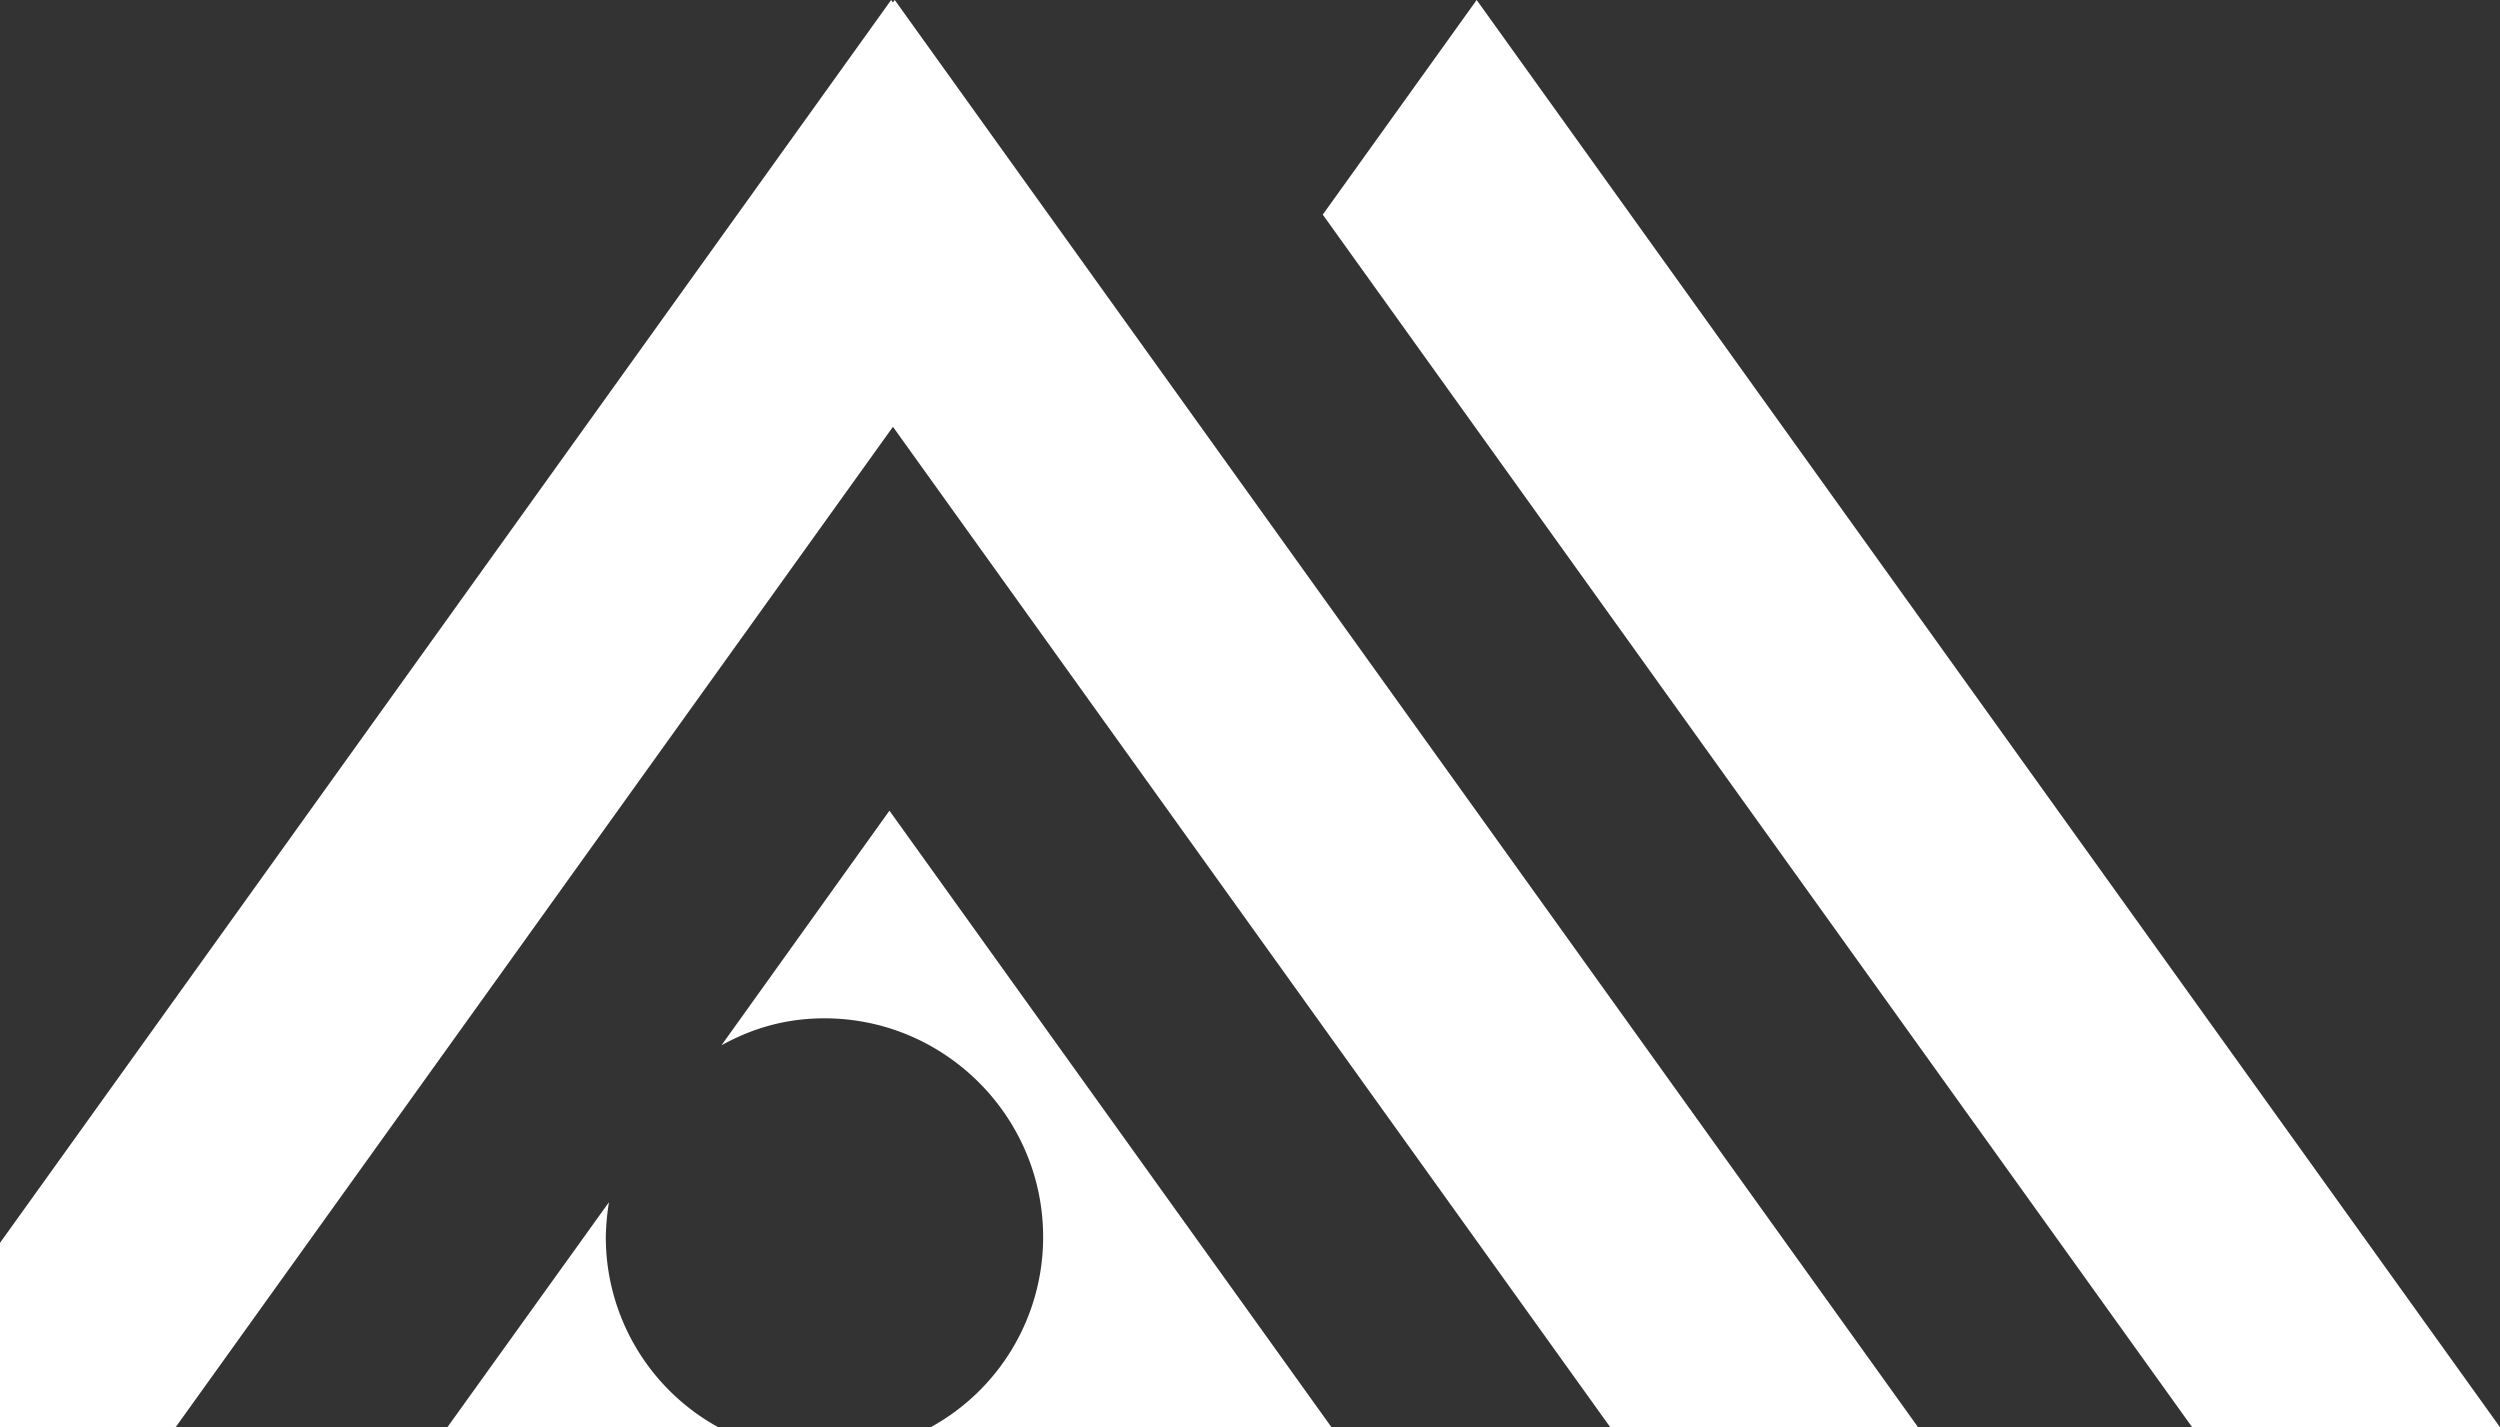 <svg xmlns="http://www.w3.org/2000/svg" width="1347.31" height="769.19" viewBox="0 0 1347.31 769.19">
  <rect x="0" y="0" width="1347.31" height="769.19" fill="#333333" stroke="none"/>
  <defs>
    <style>
      .cls-1 {
        fill: #fff;
        fill-rule: evenodd;
      }
    </style>
  </defs>
  <path id="bg-M.svg" class="cls-1" d="M328.192,2337.13a128.011,128.011,0,0,0-1.708,18.8,116.833,116.833,0,0,0,60.63,102.5H241.089Zm116.137-99.08c64.9,0,117.845,52.96,117.845,117.88a116.831,116.831,0,0,1-60.63,102.5H717.593L479.341,2126.14l-90.519,126.43C405.9,2243.17,423.834,2238.05,444.329,2238.05Zm737.111,220.38h165.89L795.812,1689.24l-82.943,115.68Zm-1086.8,0,386.589-539.17,386.588,539.17H1033.71L482.193,1689.24l-0.962,1.34-0.962-1.34L-71.245,2458.43H94.642Z" transform="translate(0 -1689.25)"/>
</svg>
